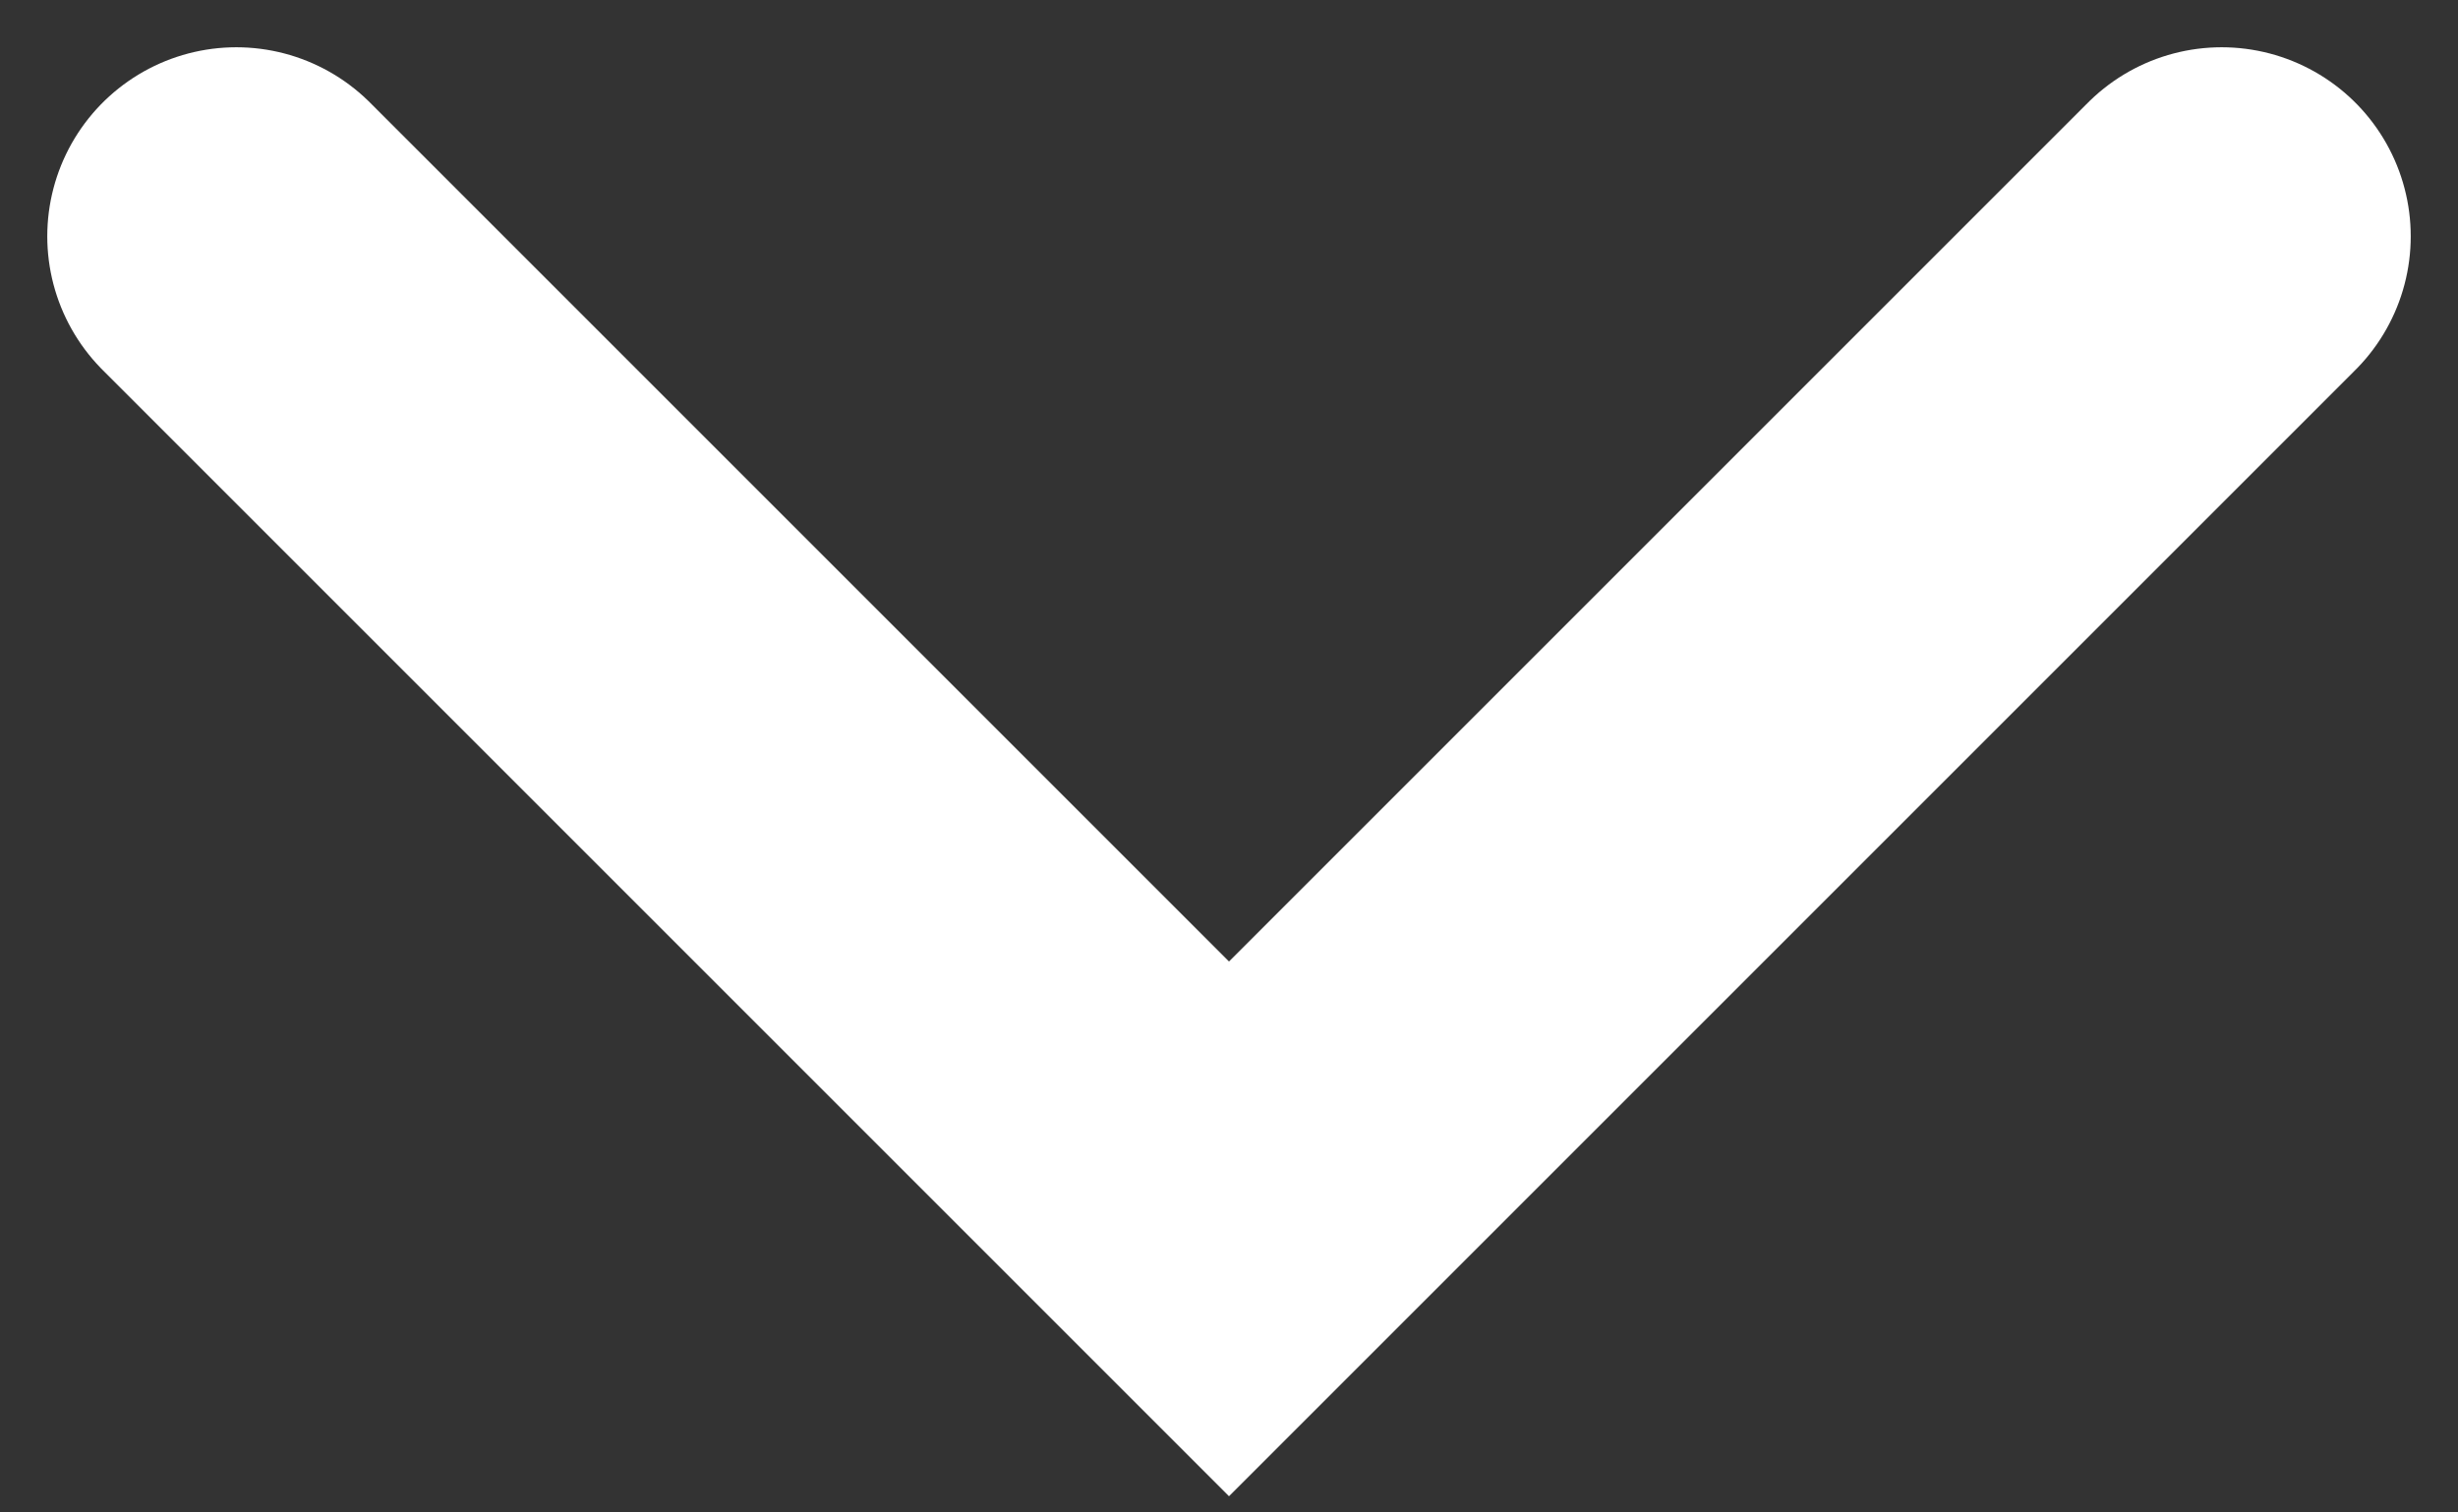 <svg width="26" height="16" viewBox="0 0 26 16" fill="none" xmlns="http://www.w3.org/2000/svg">
<rect x="0" y="0" width="26" height="16" fill="#333333" stroke="none"/>
<path d="M2.5 2.5L13 13L23.5 2.5" stroke="white" stroke-width="4" stroke-linecap="round"/>
</svg>
